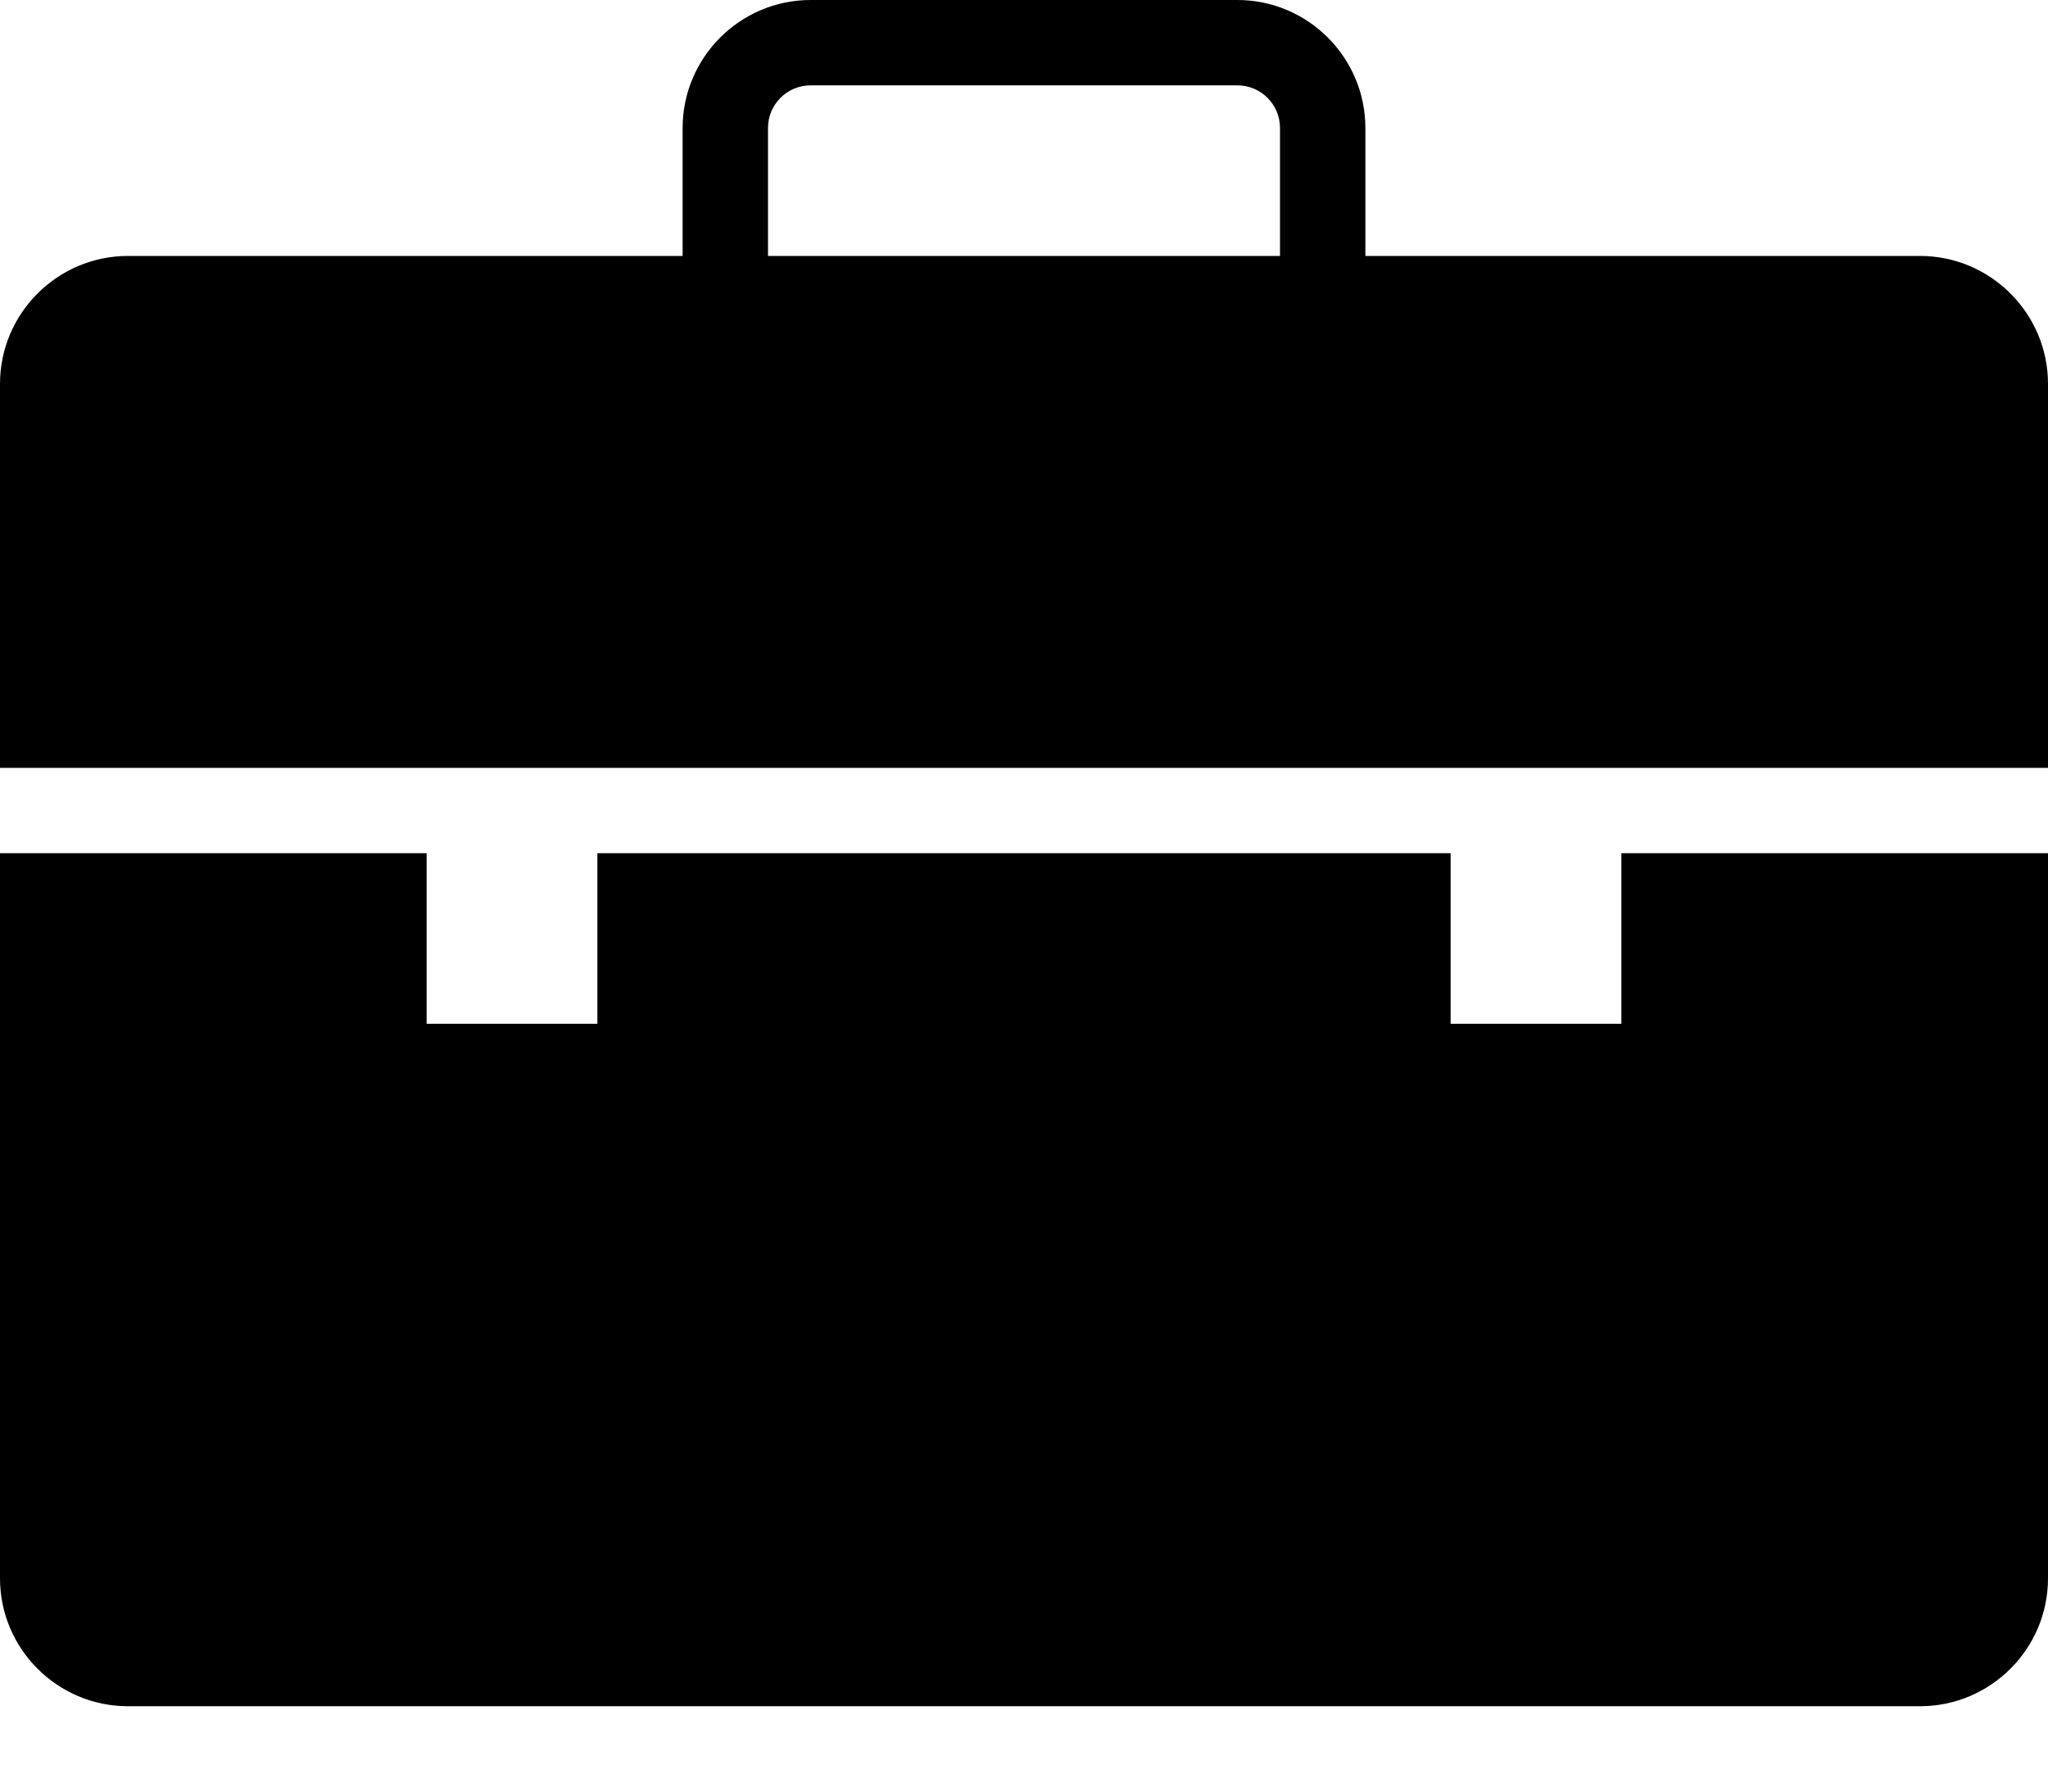 <?xml version="1.0" encoding="UTF-8"?>
<svg width="16px" height="14px" viewBox="0 0 16 14" version="1.1" xmlns="http://www.w3.org/2000/svg" xmlns:xlink="http://www.w3.org/1999/xlink">
    <title>D2B378D3-94B9-449F-8F5F-3C72F04B83E1</title>
    <g id="Page-1" stroke="none" stroke-width="1" fill="none" fill-rule="evenodd">
        <g id="HMS_Partner_1" transform="translate(-963, -436)" fill="#000000" fill-rule="nonzero">
            <g id="Group-30" transform="translate(173, 387)">
                <g id="Group-22" transform="translate(24, 24)">
                    <g id="Group-21-Copy-6" transform="translate(745, 0)">
                        <g id="Group-2" transform="translate(21, 23)">
                            <g id="briefcase-copy" transform="translate(0, 2)">
                                <path d="M15,2 L10.667,2 L10.667,1 C10.667,0.449 10.218,0 9.667,0 L6.333,0 C5.782,0 5.333,0.449 5.333,1 L5.333,2 L1,2 C0.449,2 0,2.449 0,3 L0,6 L16,6 L16,3 C16,2.449 15.551,2 15,2 Z M6,1 C6,0.816 6.149,0.667 6.333,0.667 L9.667,0.667 C9.851,0.667 10,0.816 10,1 L10,2 L6,2 L6,1 Z" id="Shape"></path>
                                <path d="M12.667,6.667 L12.667,8 L11.333,8 L11.333,6.667 L10.667,6.667 L5.333,6.667 L4.667,6.667 L4.667,8 L3.333,8 L3.333,6.667 L2.667,6.667 L0,6.667 L0,12.333 C0,12.885 0.449,13.333 1,13.333 L15,13.333 C15.551,13.333 16,12.885 16,12.333 L16,6.667 L13.333,6.667 L12.667,6.667 Z" id="Path"></path>
                            </g>
                        </g>
                    </g>
                </g>
            </g>
        </g>
    </g>
</svg>